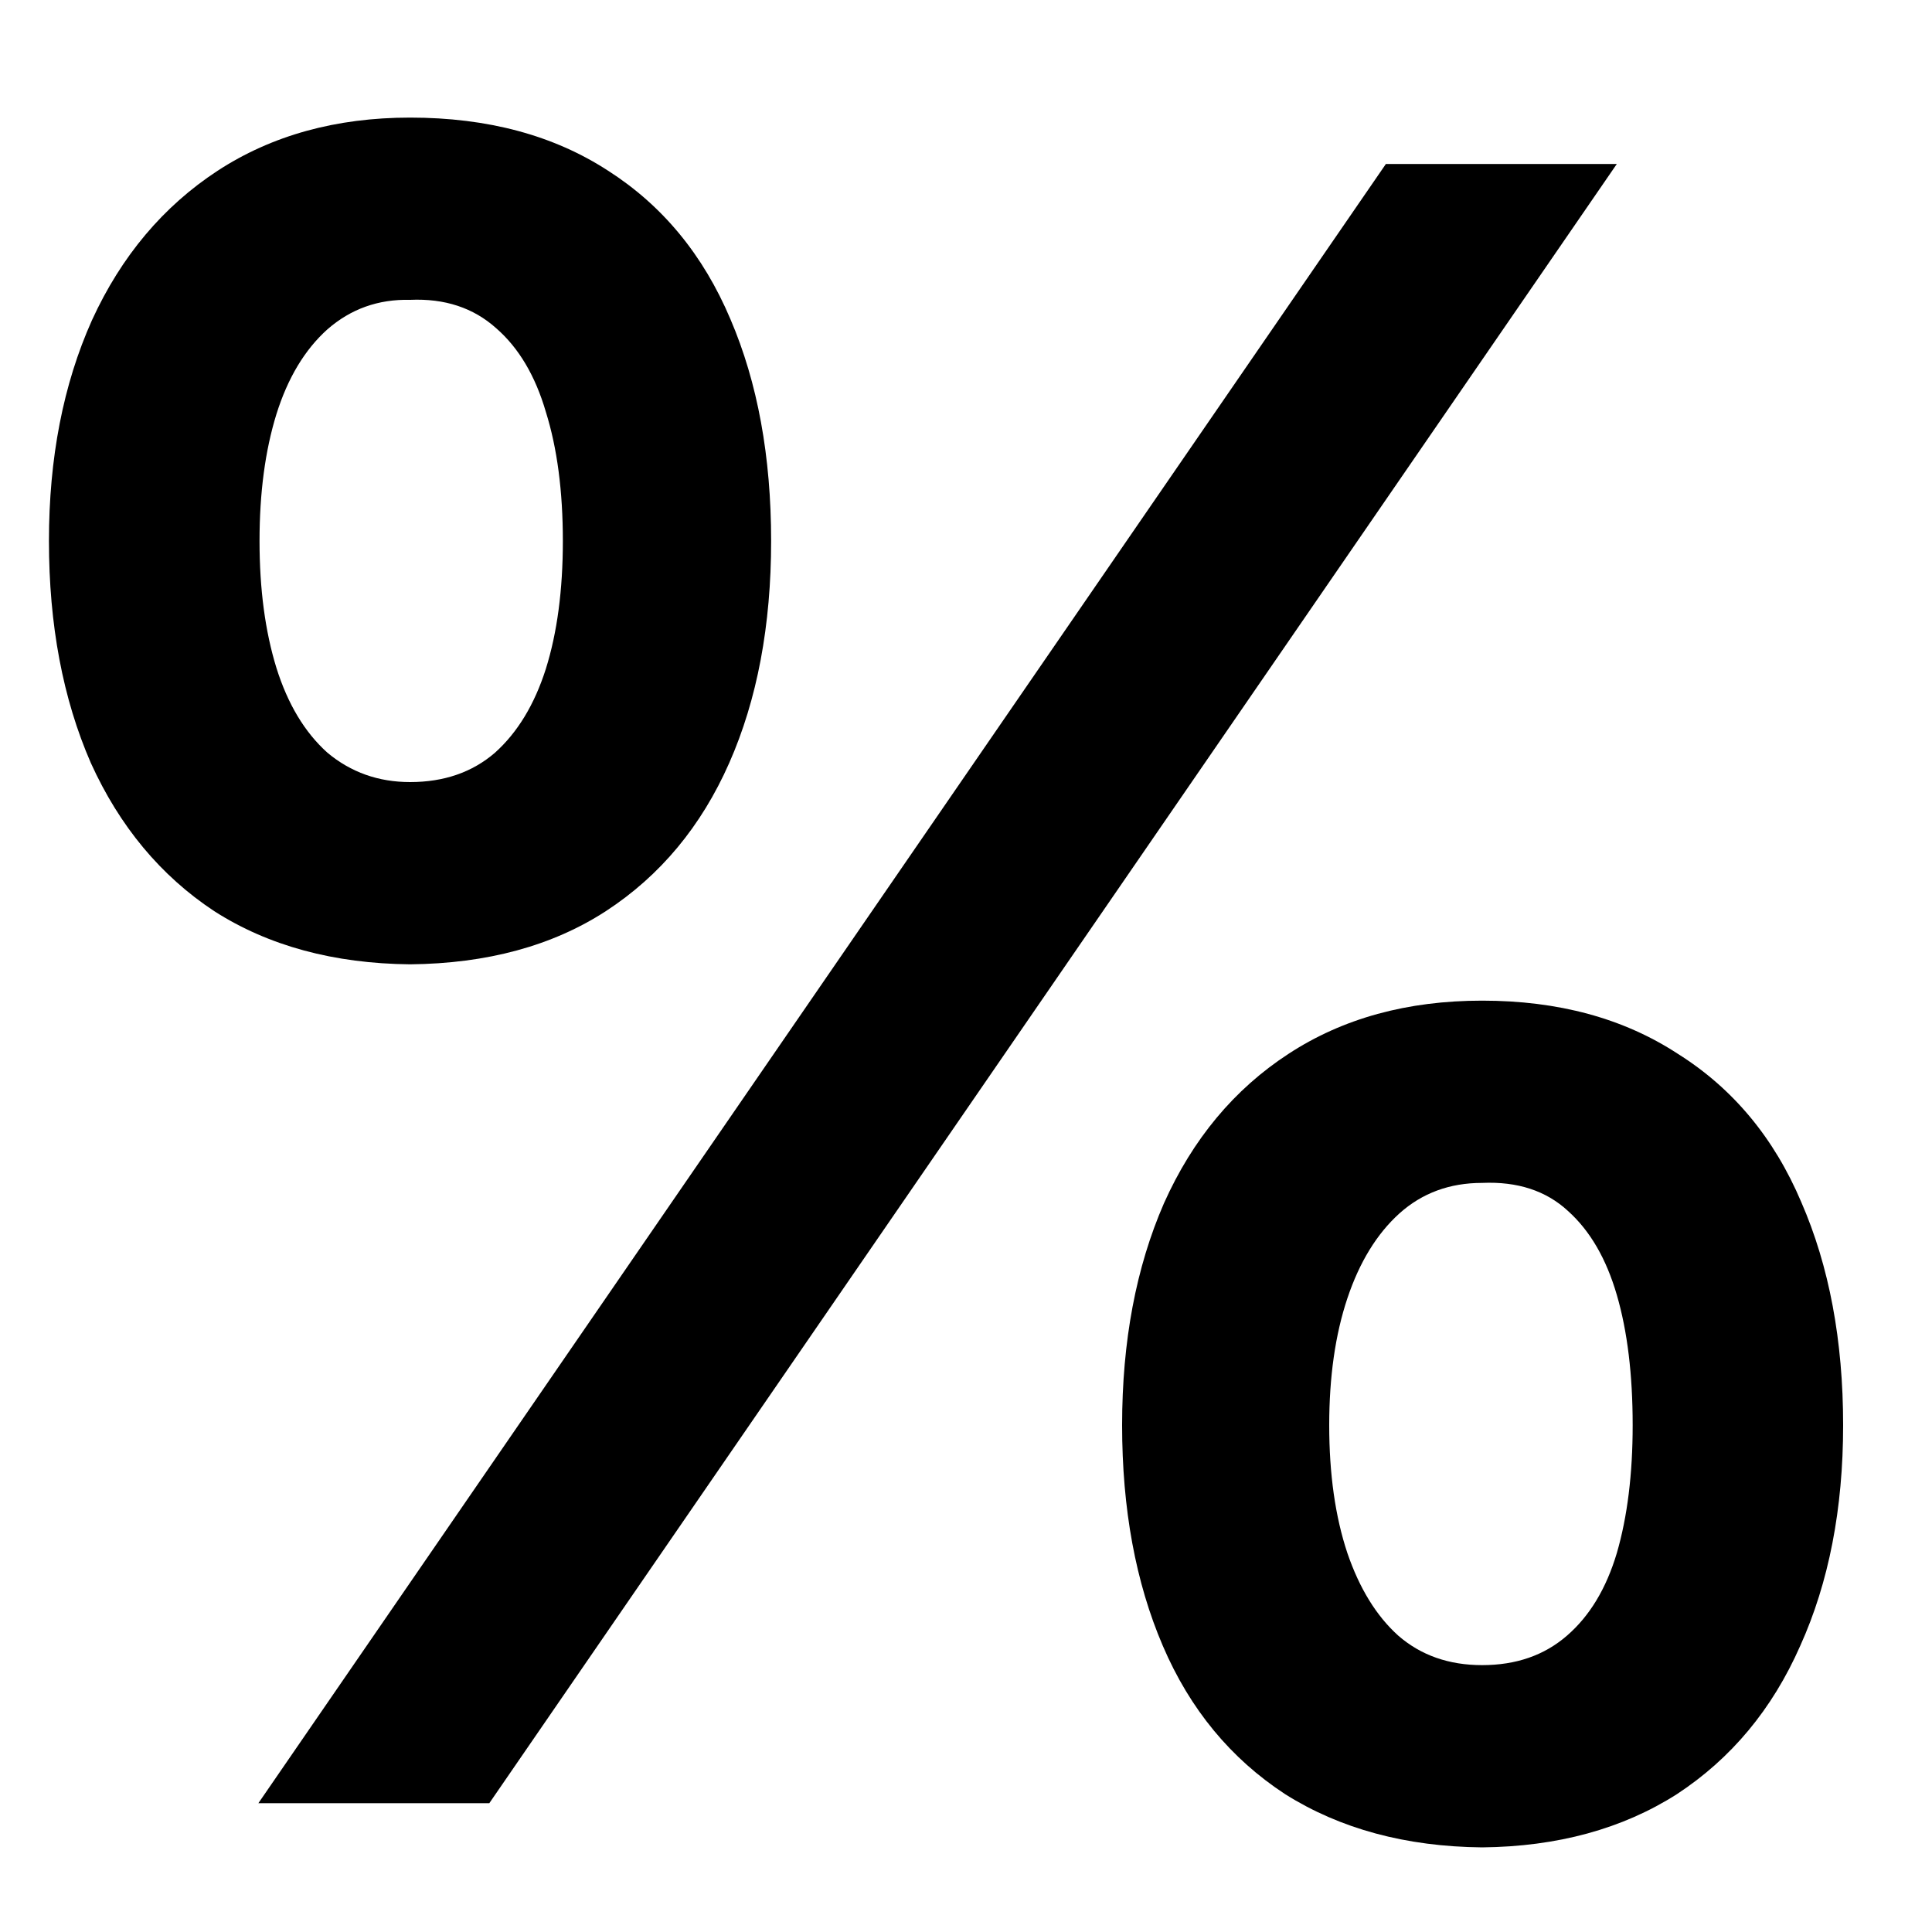 <svg width="15" height="15" viewBox="0 0 15 15" fill="none" xmlns="http://www.w3.org/2000/svg">
<path d="M3.184 7.487C2.592 7.481 2.085 7.344 1.663 7.074C1.247 6.799 0.928 6.415 0.705 5.923C0.488 5.425 0.38 4.851 0.38 4.2C0.38 3.556 0.491 2.984 0.714 2.486C0.942 1.988 1.268 1.602 1.689 1.326C2.111 1.051 2.609 0.913 3.184 0.913C3.787 0.913 4.3 1.051 4.722 1.326C5.144 1.596 5.46 1.979 5.671 2.478C5.882 2.97 5.987 3.544 5.987 4.2C5.987 4.856 5.879 5.431 5.662 5.923C5.445 6.415 5.126 6.799 4.704 7.074C4.288 7.344 3.781 7.481 3.184 7.487ZM3.184 6.072C3.447 6.072 3.667 5.996 3.843 5.844C4.019 5.686 4.15 5.469 4.238 5.193C4.326 4.912 4.37 4.581 4.37 4.2C4.37 3.813 4.326 3.479 4.238 3.198C4.156 2.917 4.027 2.7 3.852 2.548C3.676 2.39 3.453 2.316 3.184 2.328C2.938 2.322 2.724 2.398 2.542 2.557C2.366 2.715 2.234 2.935 2.146 3.216C2.059 3.497 2.015 3.825 2.015 4.2C2.015 4.575 2.059 4.903 2.146 5.185C2.234 5.466 2.366 5.686 2.542 5.844C2.724 5.996 2.938 6.072 3.184 6.072ZM11.507 14.343C10.915 14.337 10.405 14.199 9.978 13.93C9.556 13.654 9.239 13.271 9.028 12.778C8.817 12.286 8.712 11.715 8.712 11.065C8.712 10.414 8.82 9.84 9.037 9.342C9.26 8.844 9.582 8.457 10.004 8.182C10.426 7.906 10.927 7.769 11.507 7.769C12.099 7.769 12.605 7.906 13.027 8.182C13.455 8.451 13.774 8.835 13.985 9.333C14.202 9.831 14.31 10.408 14.31 11.065C14.31 11.715 14.199 12.286 13.977 12.778C13.76 13.271 13.44 13.654 13.019 13.93C12.597 14.199 12.093 14.337 11.507 14.343ZM11.507 12.928C11.771 12.928 11.99 12.852 12.166 12.699C12.342 12.547 12.471 12.333 12.553 12.058C12.635 11.776 12.676 11.445 12.676 11.065C12.676 10.672 12.635 10.335 12.553 10.054C12.471 9.772 12.345 9.556 12.175 9.403C12.005 9.245 11.782 9.172 11.507 9.184C11.255 9.184 11.041 9.263 10.865 9.421C10.69 9.579 10.555 9.799 10.461 10.08C10.367 10.361 10.32 10.69 10.32 11.065C10.32 11.445 10.367 11.776 10.461 12.058C10.555 12.333 10.687 12.547 10.856 12.699C11.032 12.852 11.249 12.928 11.507 12.928ZM10.76 1.273H12.553L3.799 14H2.006L10.76 1.273Z" fill="black"/>
</svg>
